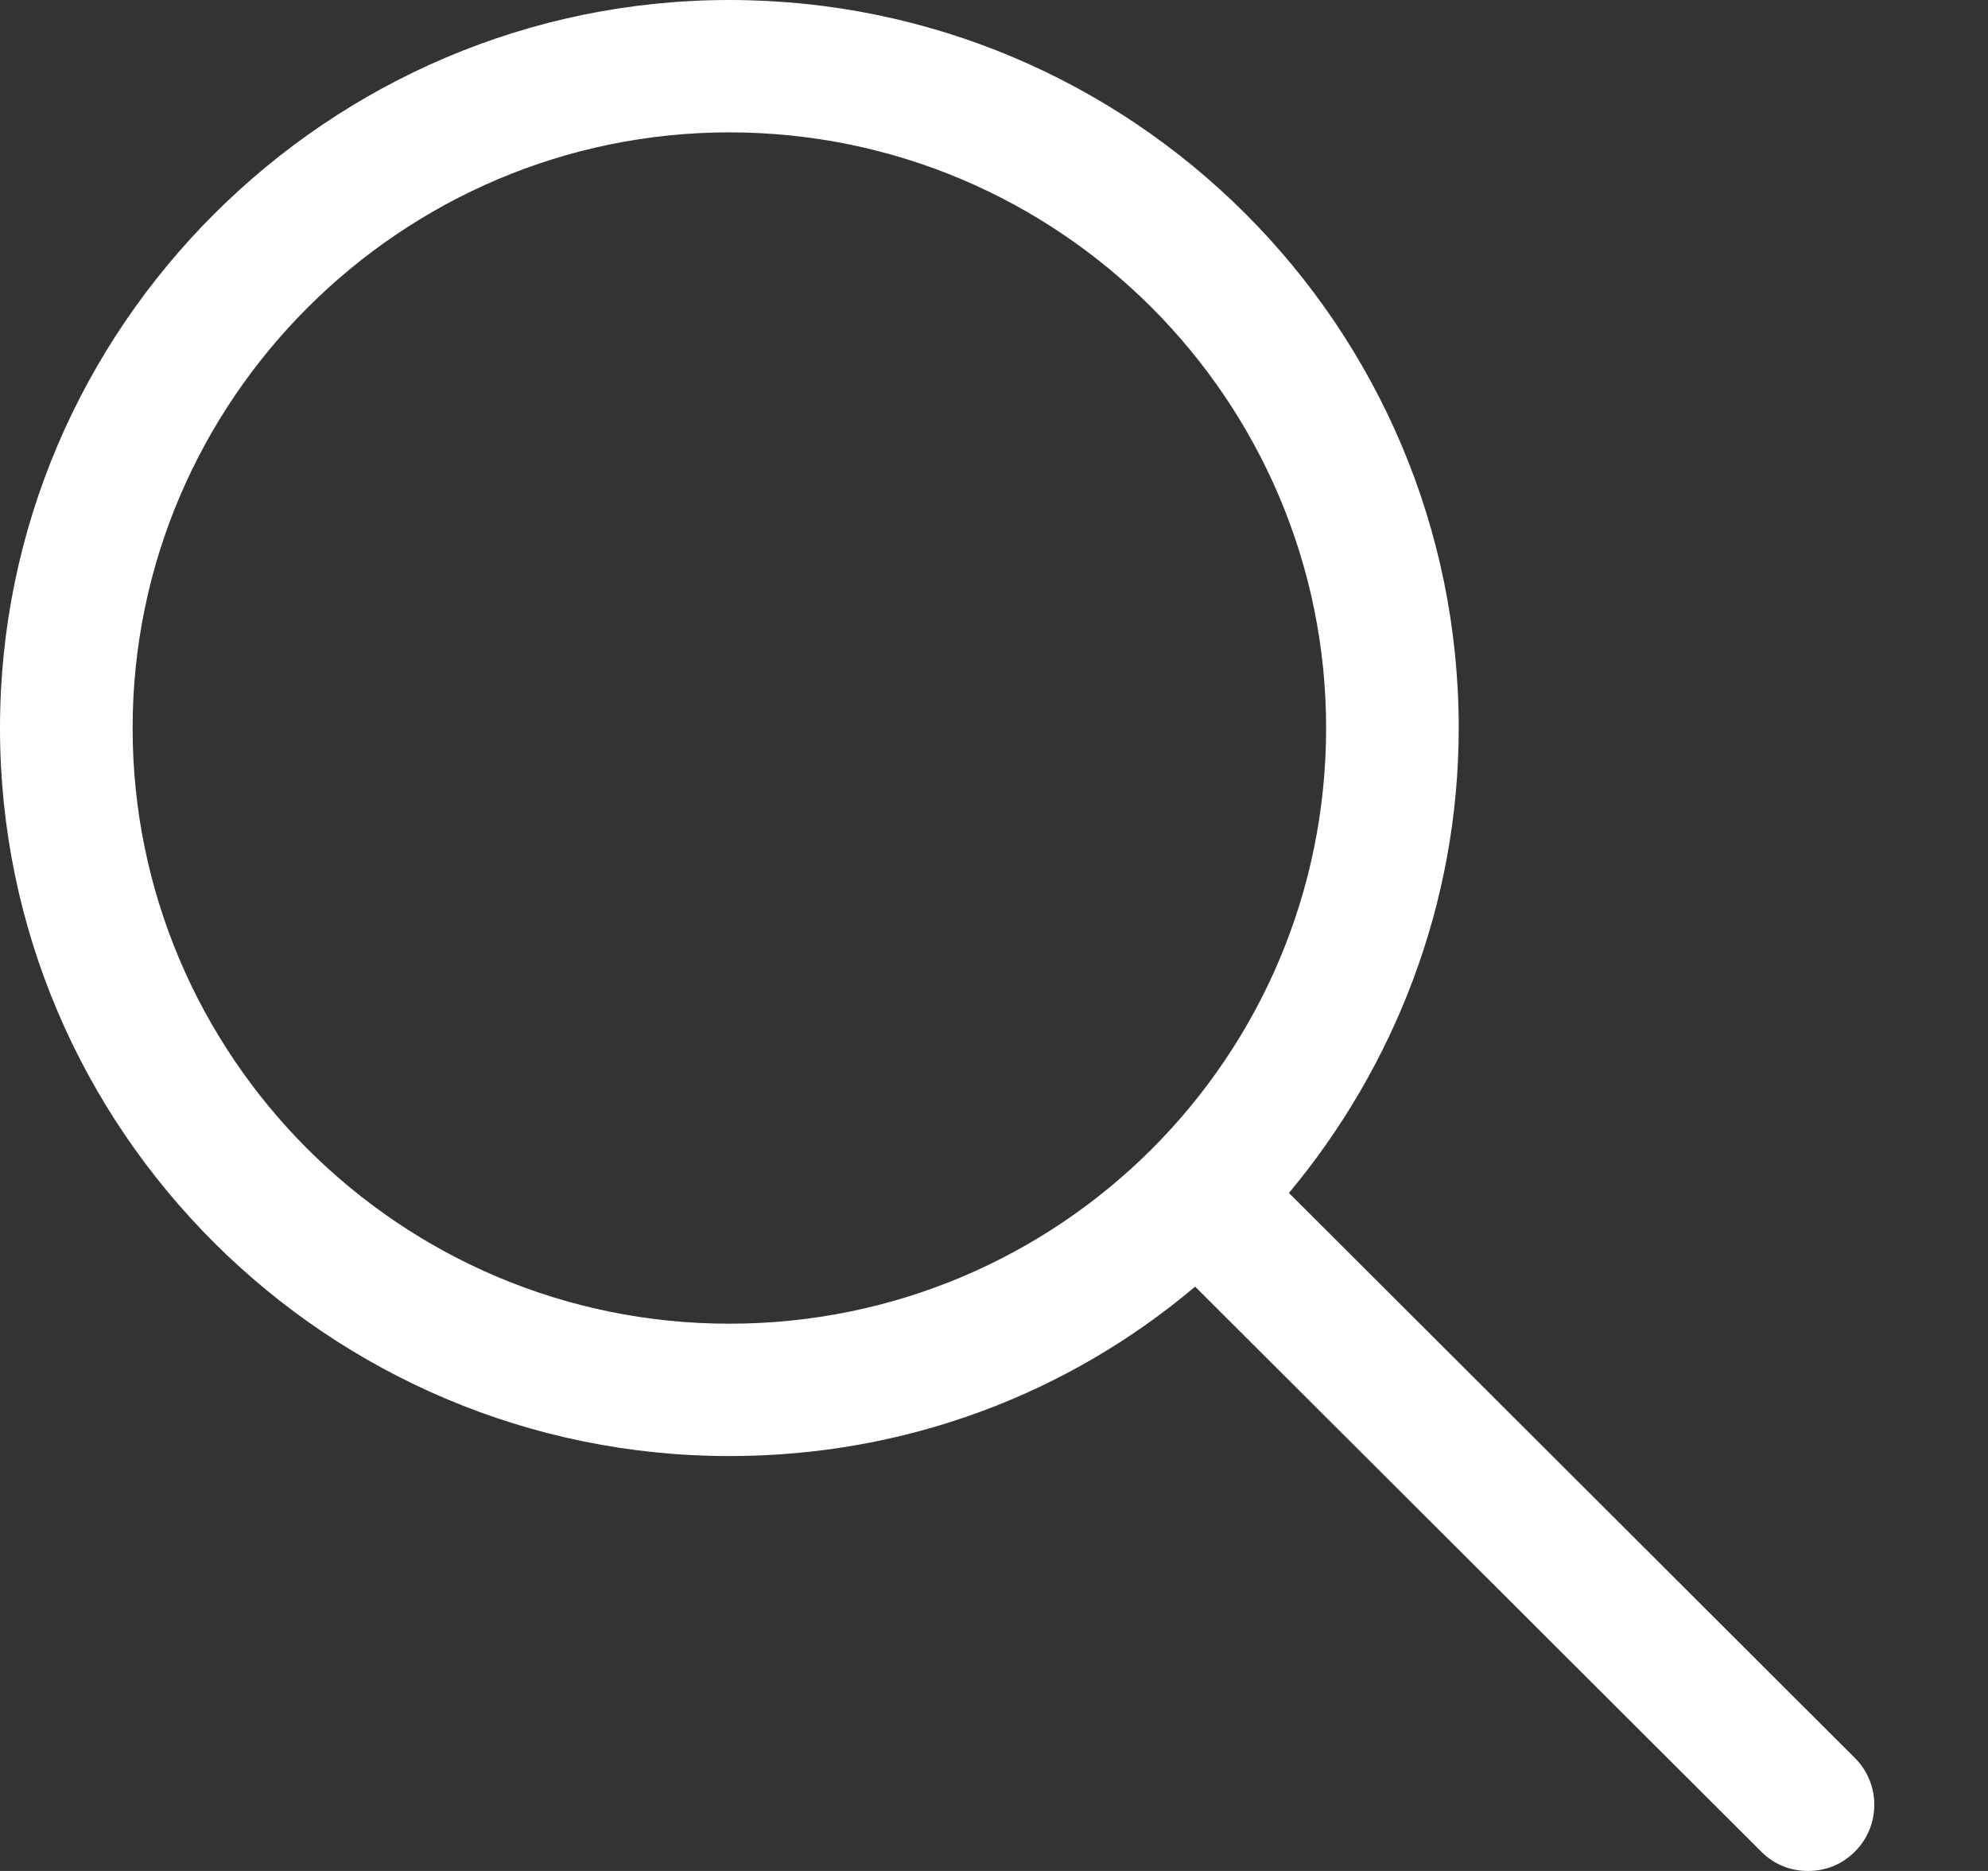 <svg width="17" height="16" viewBox="0 0 17 16" fill="none" xmlns="http://www.w3.org/2000/svg">
<rect x="0" y="0" width="17" height="16" fill="#333333" stroke="none"/>
<path d="M6.237 12.452C7.758 12.452 9.141 11.914 10.22 11.003L15.06 15.834C15.171 15.945 15.309 16 15.461 16C15.613 16 15.752 15.945 15.862 15.834C16.083 15.614 16.083 15.255 15.862 15.034L11.022 10.202C11.921 9.125 12.474 7.731 12.474 6.226C12.474 2.789 9.68 0 6.237 0C2.807 0 0 2.802 0 6.226C0 9.664 2.807 12.452 6.237 12.452ZM6.237 1.132C9.058 1.132 11.34 3.424 11.34 6.226C11.34 9.042 9.058 11.32 6.237 11.32C3.416 11.32 1.134 9.028 1.134 6.226C1.134 3.424 3.43 1.132 6.237 1.132Z" fill="white"/>
</svg>

